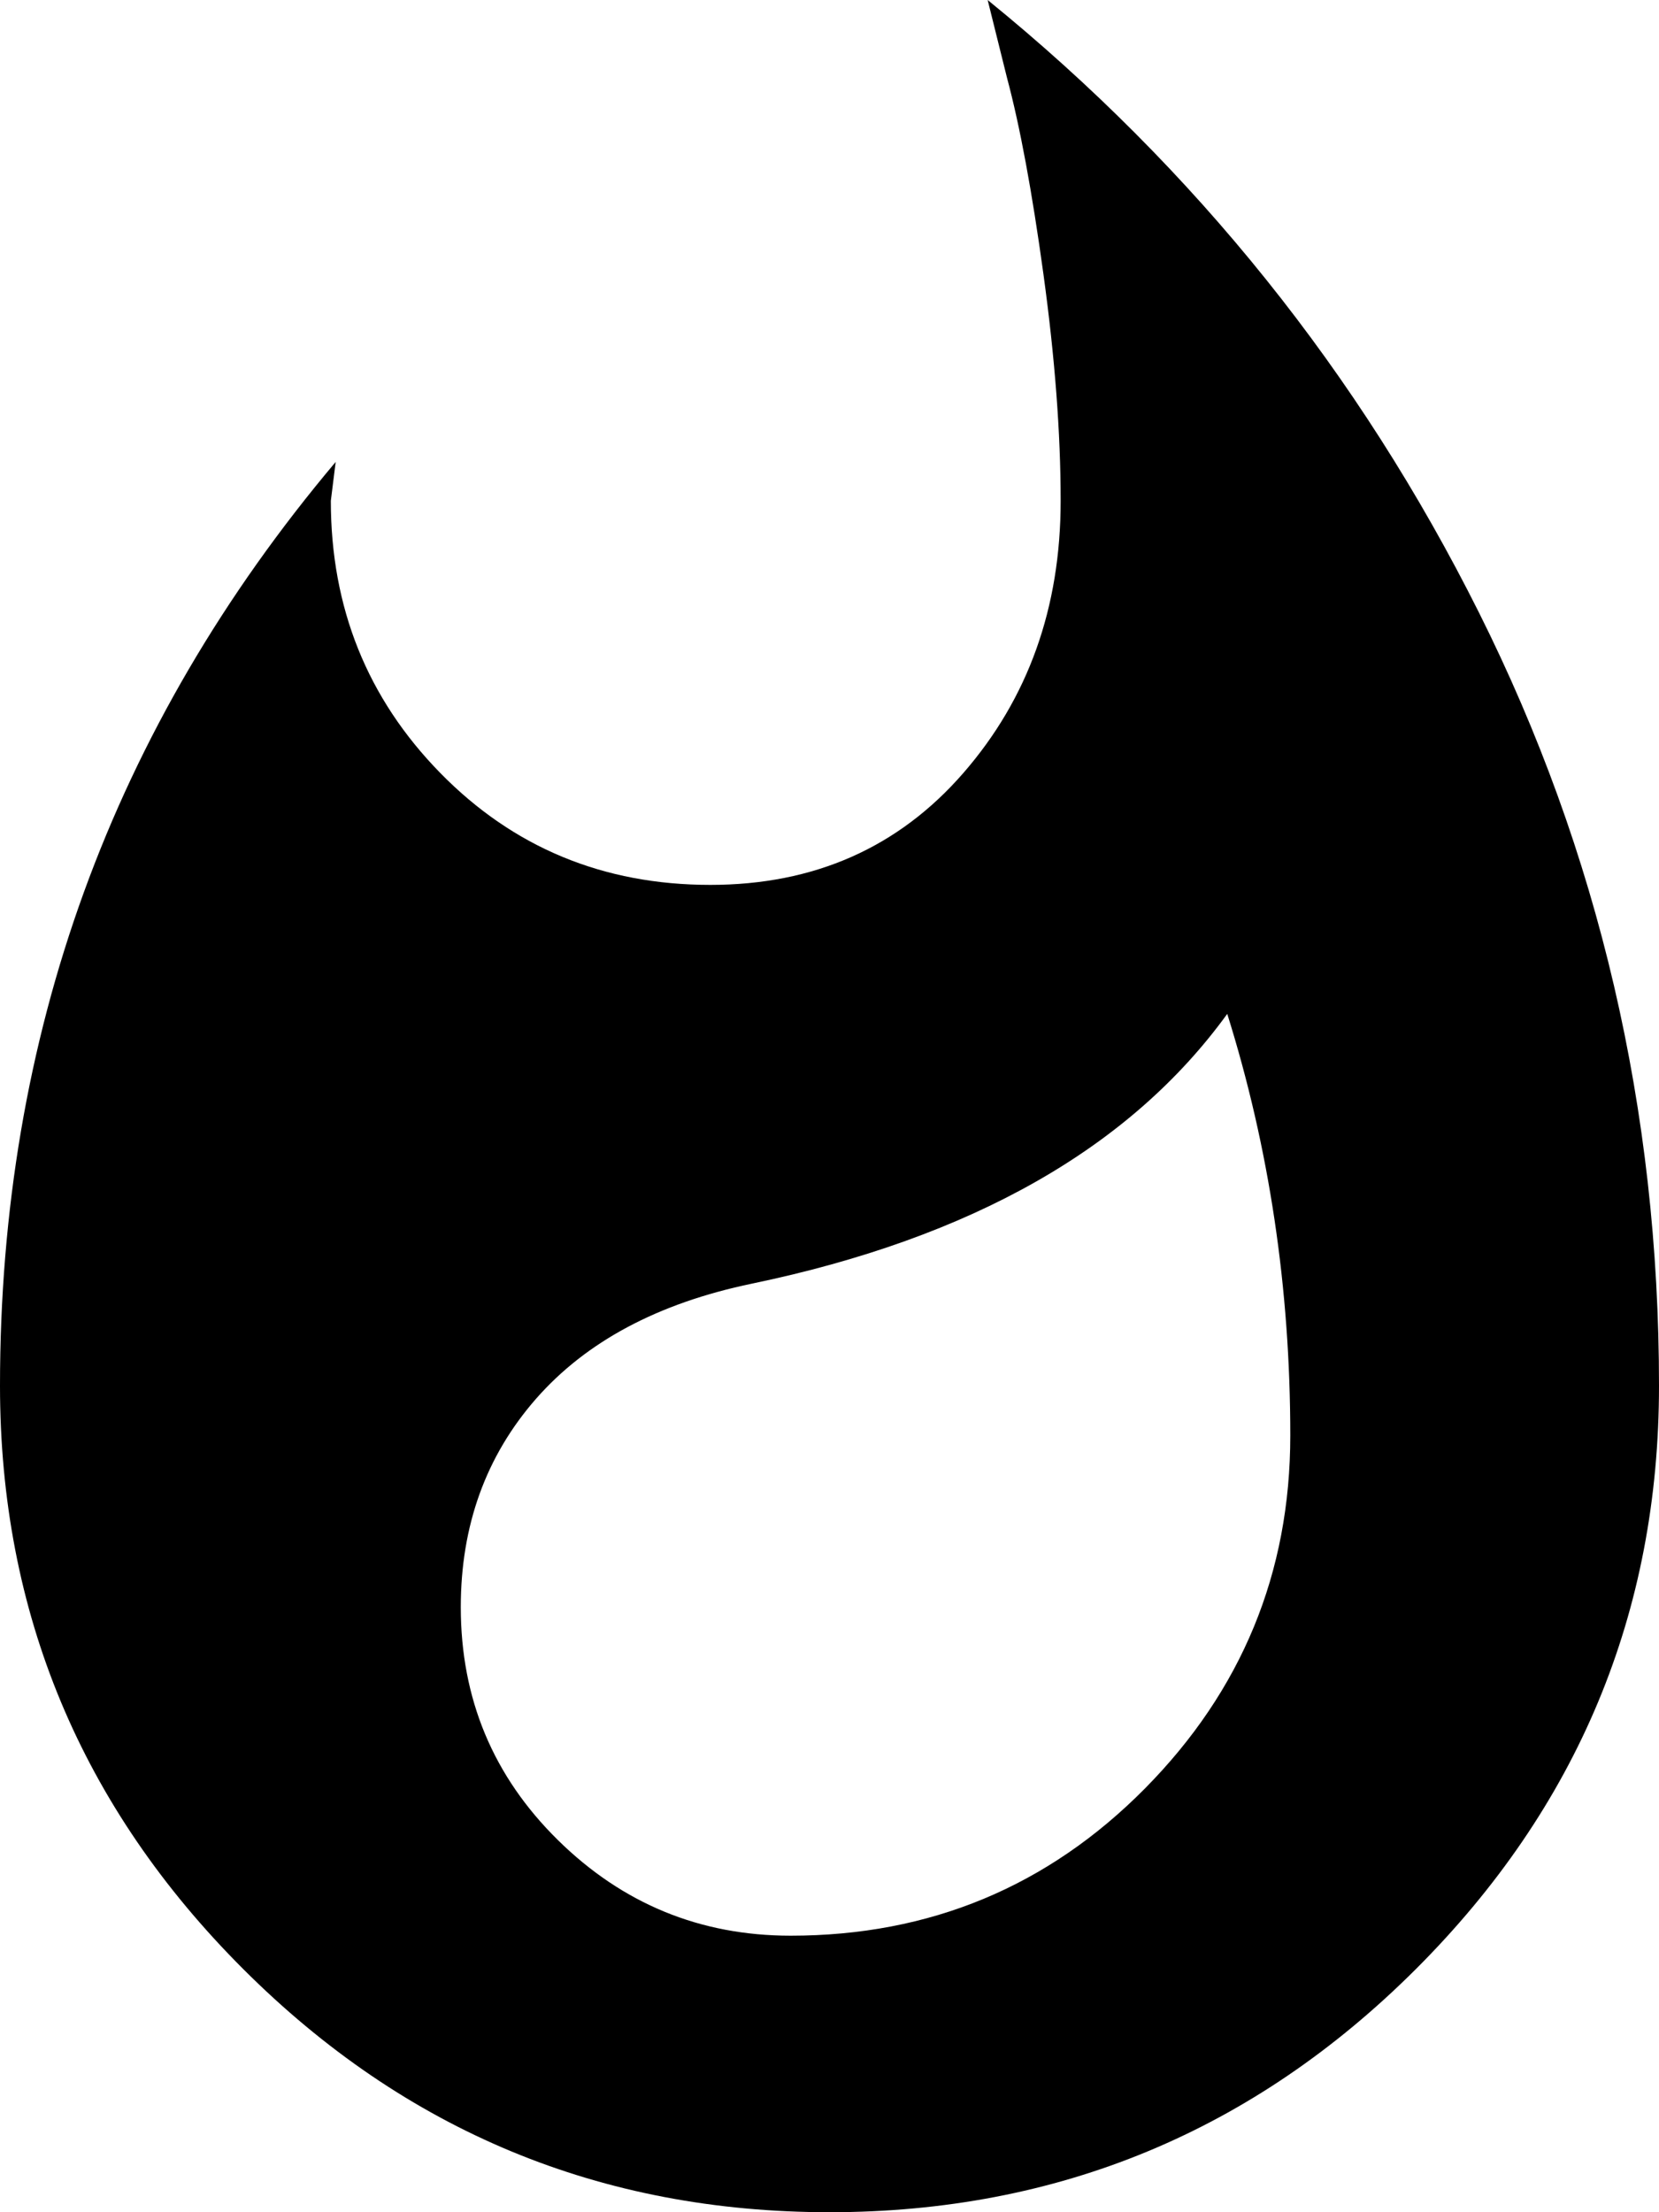 <svg width="12" height="16" viewBox="0 0 12 16" fill="none" xmlns="http://www.w3.org/2000/svg">
<path fill-rule="evenodd" clip-rule="evenodd" d="M10.698 4.431C9.83 2.696 8.645 1.219 7.144 0L7.284 0.563C7.378 0.914 7.466 1.389 7.548 1.987C7.63 2.585 7.672 3.13 7.672 3.622C7.672 4.396 7.437 5.052 6.968 5.591C6.499 6.13 5.889 6.4 5.138 6.4C4.364 6.4 3.713 6.13 3.185 5.591C2.657 5.052 2.393 4.396 2.393 3.622L2.428 3.341C0.809 5.263 0 7.49 0 10.022C0 11.663 0.587 13.07 1.76 14.242C2.933 15.414 4.346 16 6 16C7.654 16 9.067 15.414 10.241 14.242C11.414 13.07 12 11.663 12 10.022C12 8.029 11.566 6.166 10.698 4.431ZM8.281 12.936C7.579 13.645 6.725 14 5.719 14C5.064 14 4.503 13.769 4.035 13.308C3.567 12.847 3.333 12.286 3.333 11.624C3.333 11.033 3.515 10.531 3.877 10.117C4.24 9.703 4.76 9.425 5.439 9.284C7.029 8.953 8.175 8.302 8.877 7.333C9.181 8.302 9.333 9.319 9.333 10.383C9.333 11.376 8.982 12.227 8.281 12.936Z" fill="currentColor"/>
</svg>
